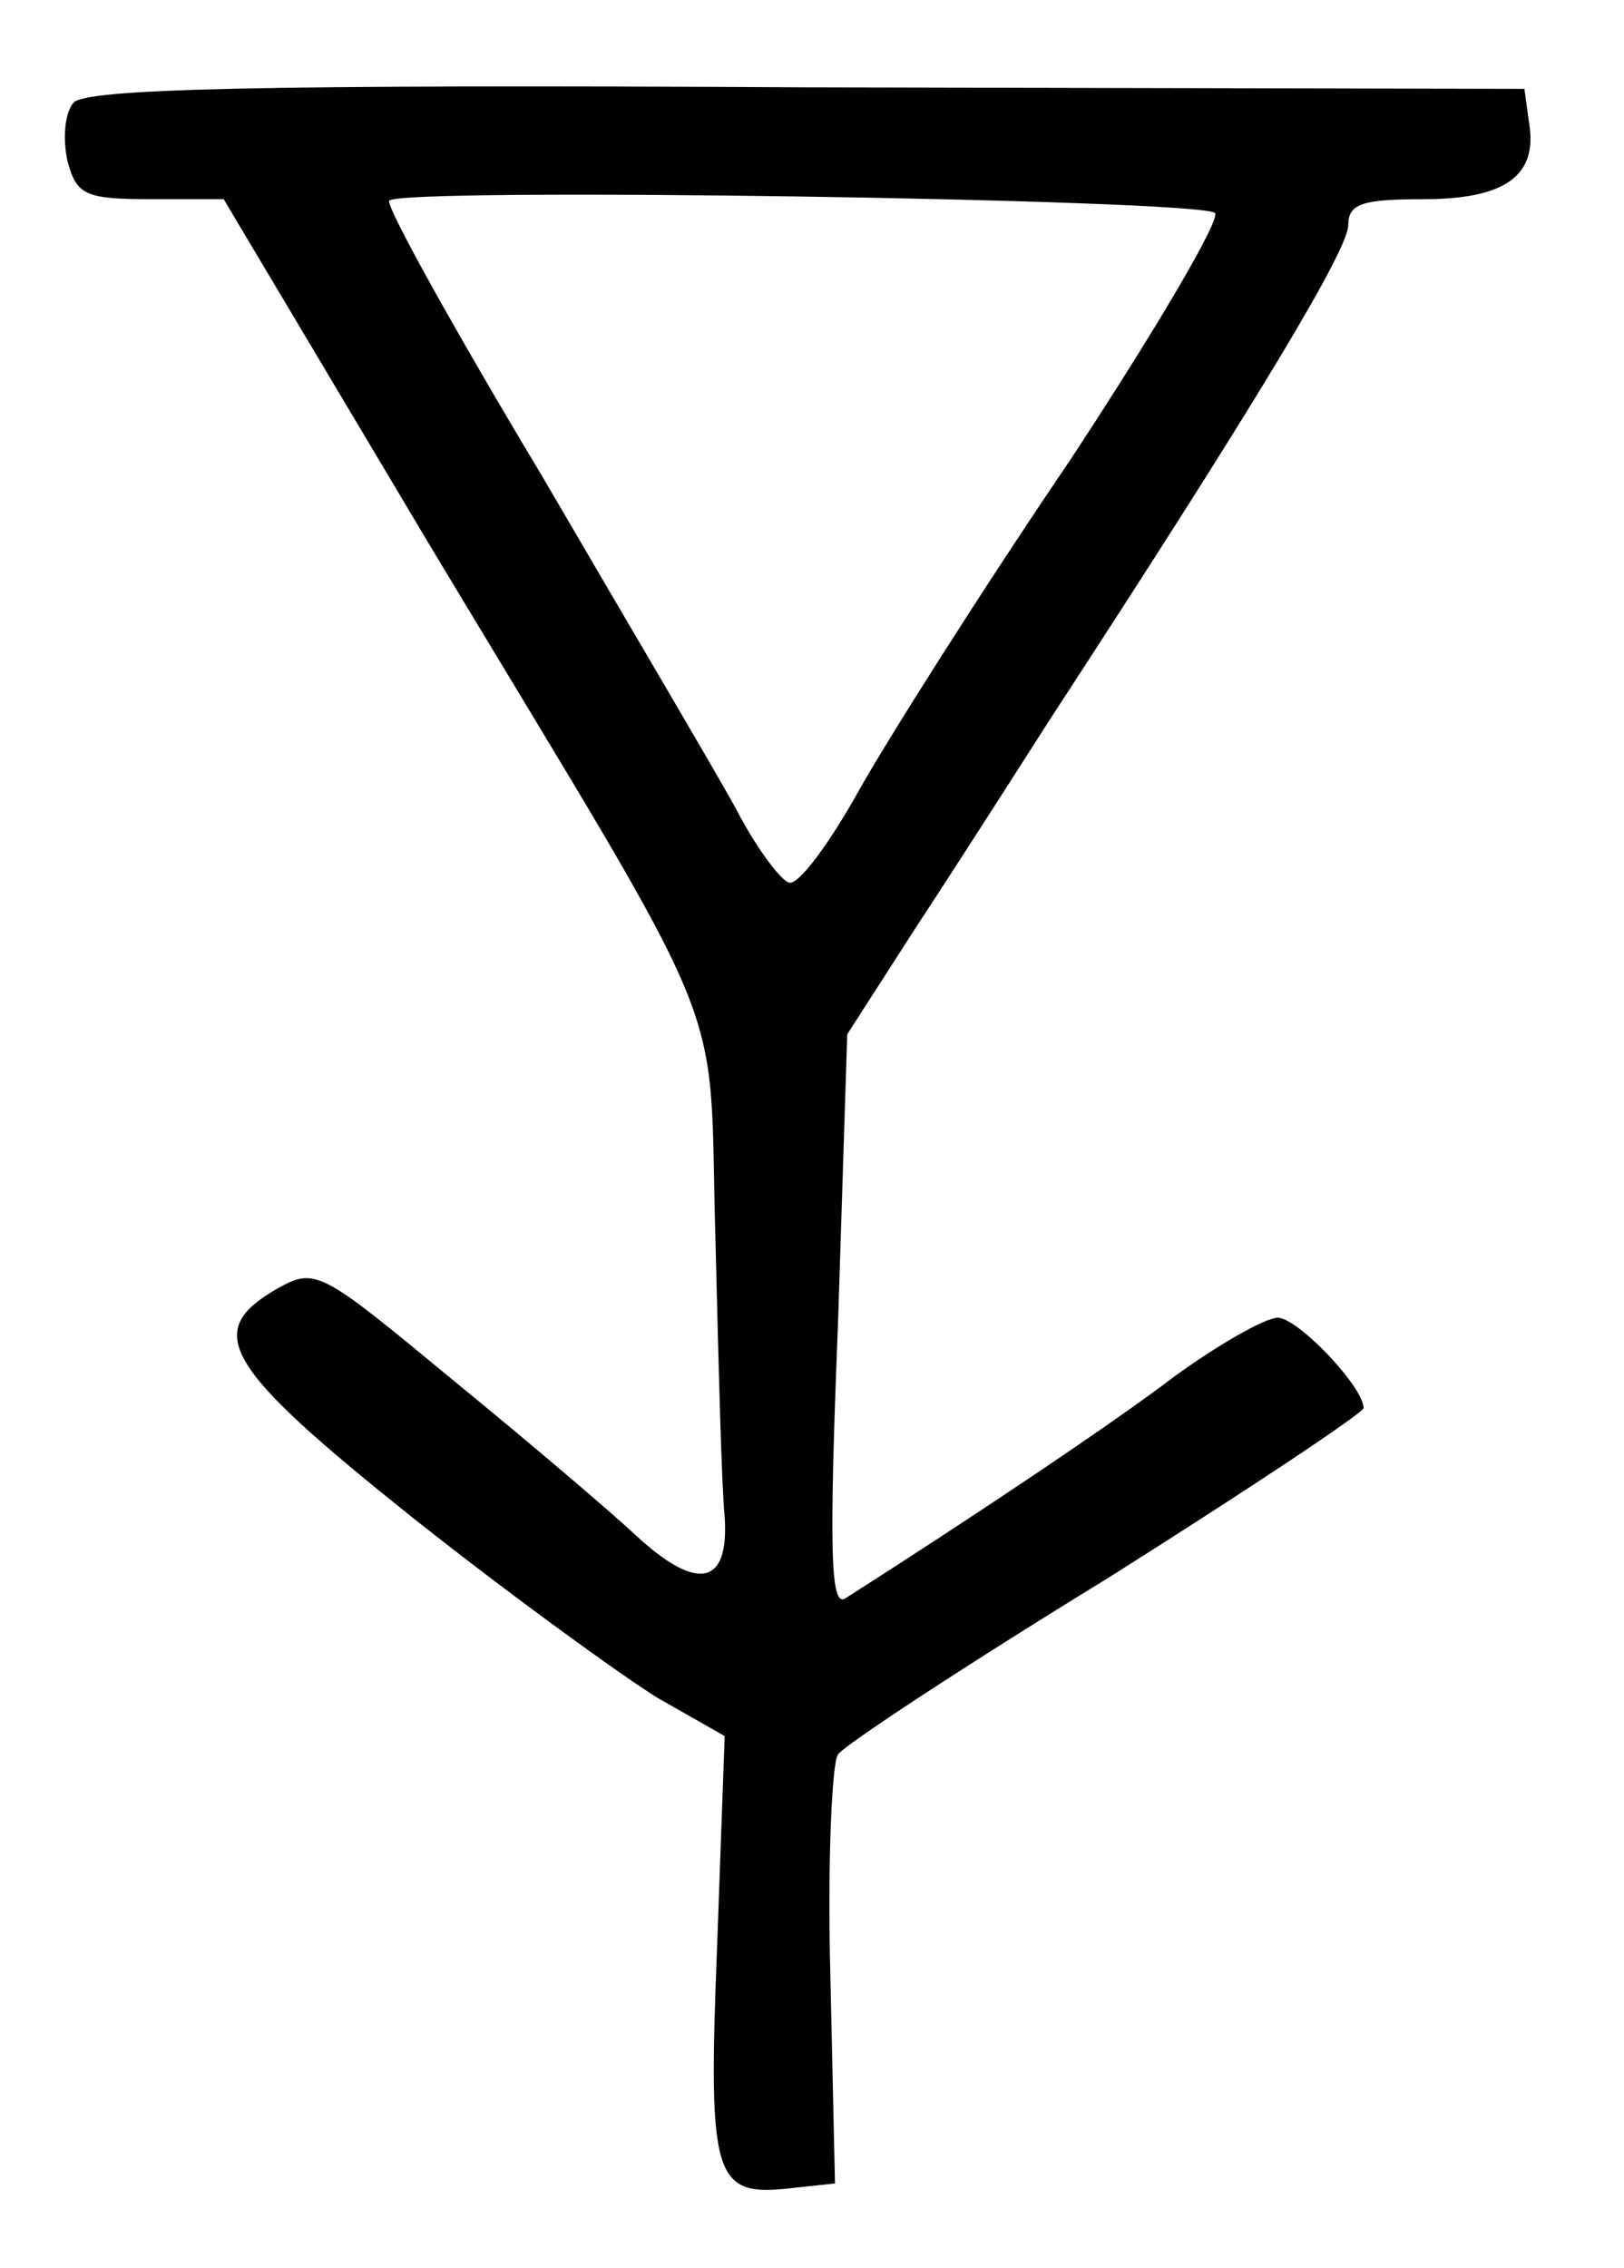 <?xml version="1.0" standalone="no"?>
<!DOCTYPE svg PUBLIC "-//W3C//DTD SVG 20010904//EN"
 "http://www.w3.org/TR/2001/REC-SVG-20010904/DTD/svg10.dtd">
<svg version="1.0" xmlns="http://www.w3.org/2000/svg"
 width="106pt" height="148pt" viewBox="0 0 106 148"
 preserveAspectRatio="xMidYMid meet">
<g transform="translate(0,148) scale(0.1,-0.1)"
fill="#000000" stroke="none">
<path d="M48 1413 c-6 -7 -7 -24 -4 -38 6 -22 11 -25 54 -25 l48 0 134 -225
c202 -336 182 -287 187 -455 2 -80 4 -161 6 -180 3 -45 -18 -49 -58 -12 -16
15 -70 61 -119 101 -87 72 -90 74 -115 60 -49 -28 -35 -51 89 -150 63 -50 135
-102 159 -117 l44 -25 -5 -139 c-6 -151 -2 -162 49 -156 l28 3 -3 135 c-2 74
1 140 5 145 4 6 83 58 176 115 92 58 167 108 167 111 0 14 -43 59 -56 59 -8 0
-38 -17 -67 -38 -42 -32 -135 -94 -215 -145 -10 -7 -11 30 -5 180 l6 188 45
70 c25 38 64 99 87 135 135 207 195 307 195 323 0 14 9 17 49 17 53 0 75 15
69 50 l-3 22 -468 1 c-362 2 -471 -1 -479 -10z m745 -72 c4 -4 -39 -77 -95
-162 -57 -84 -119 -182 -138 -216 -19 -34 -39 -61 -45 -59 -5 1 -21 22 -34 47
-13 24 -71 122 -127 218 -57 95 -102 176 -100 180 6 9 529 1 539 -8z"/>
</g>
</svg>

